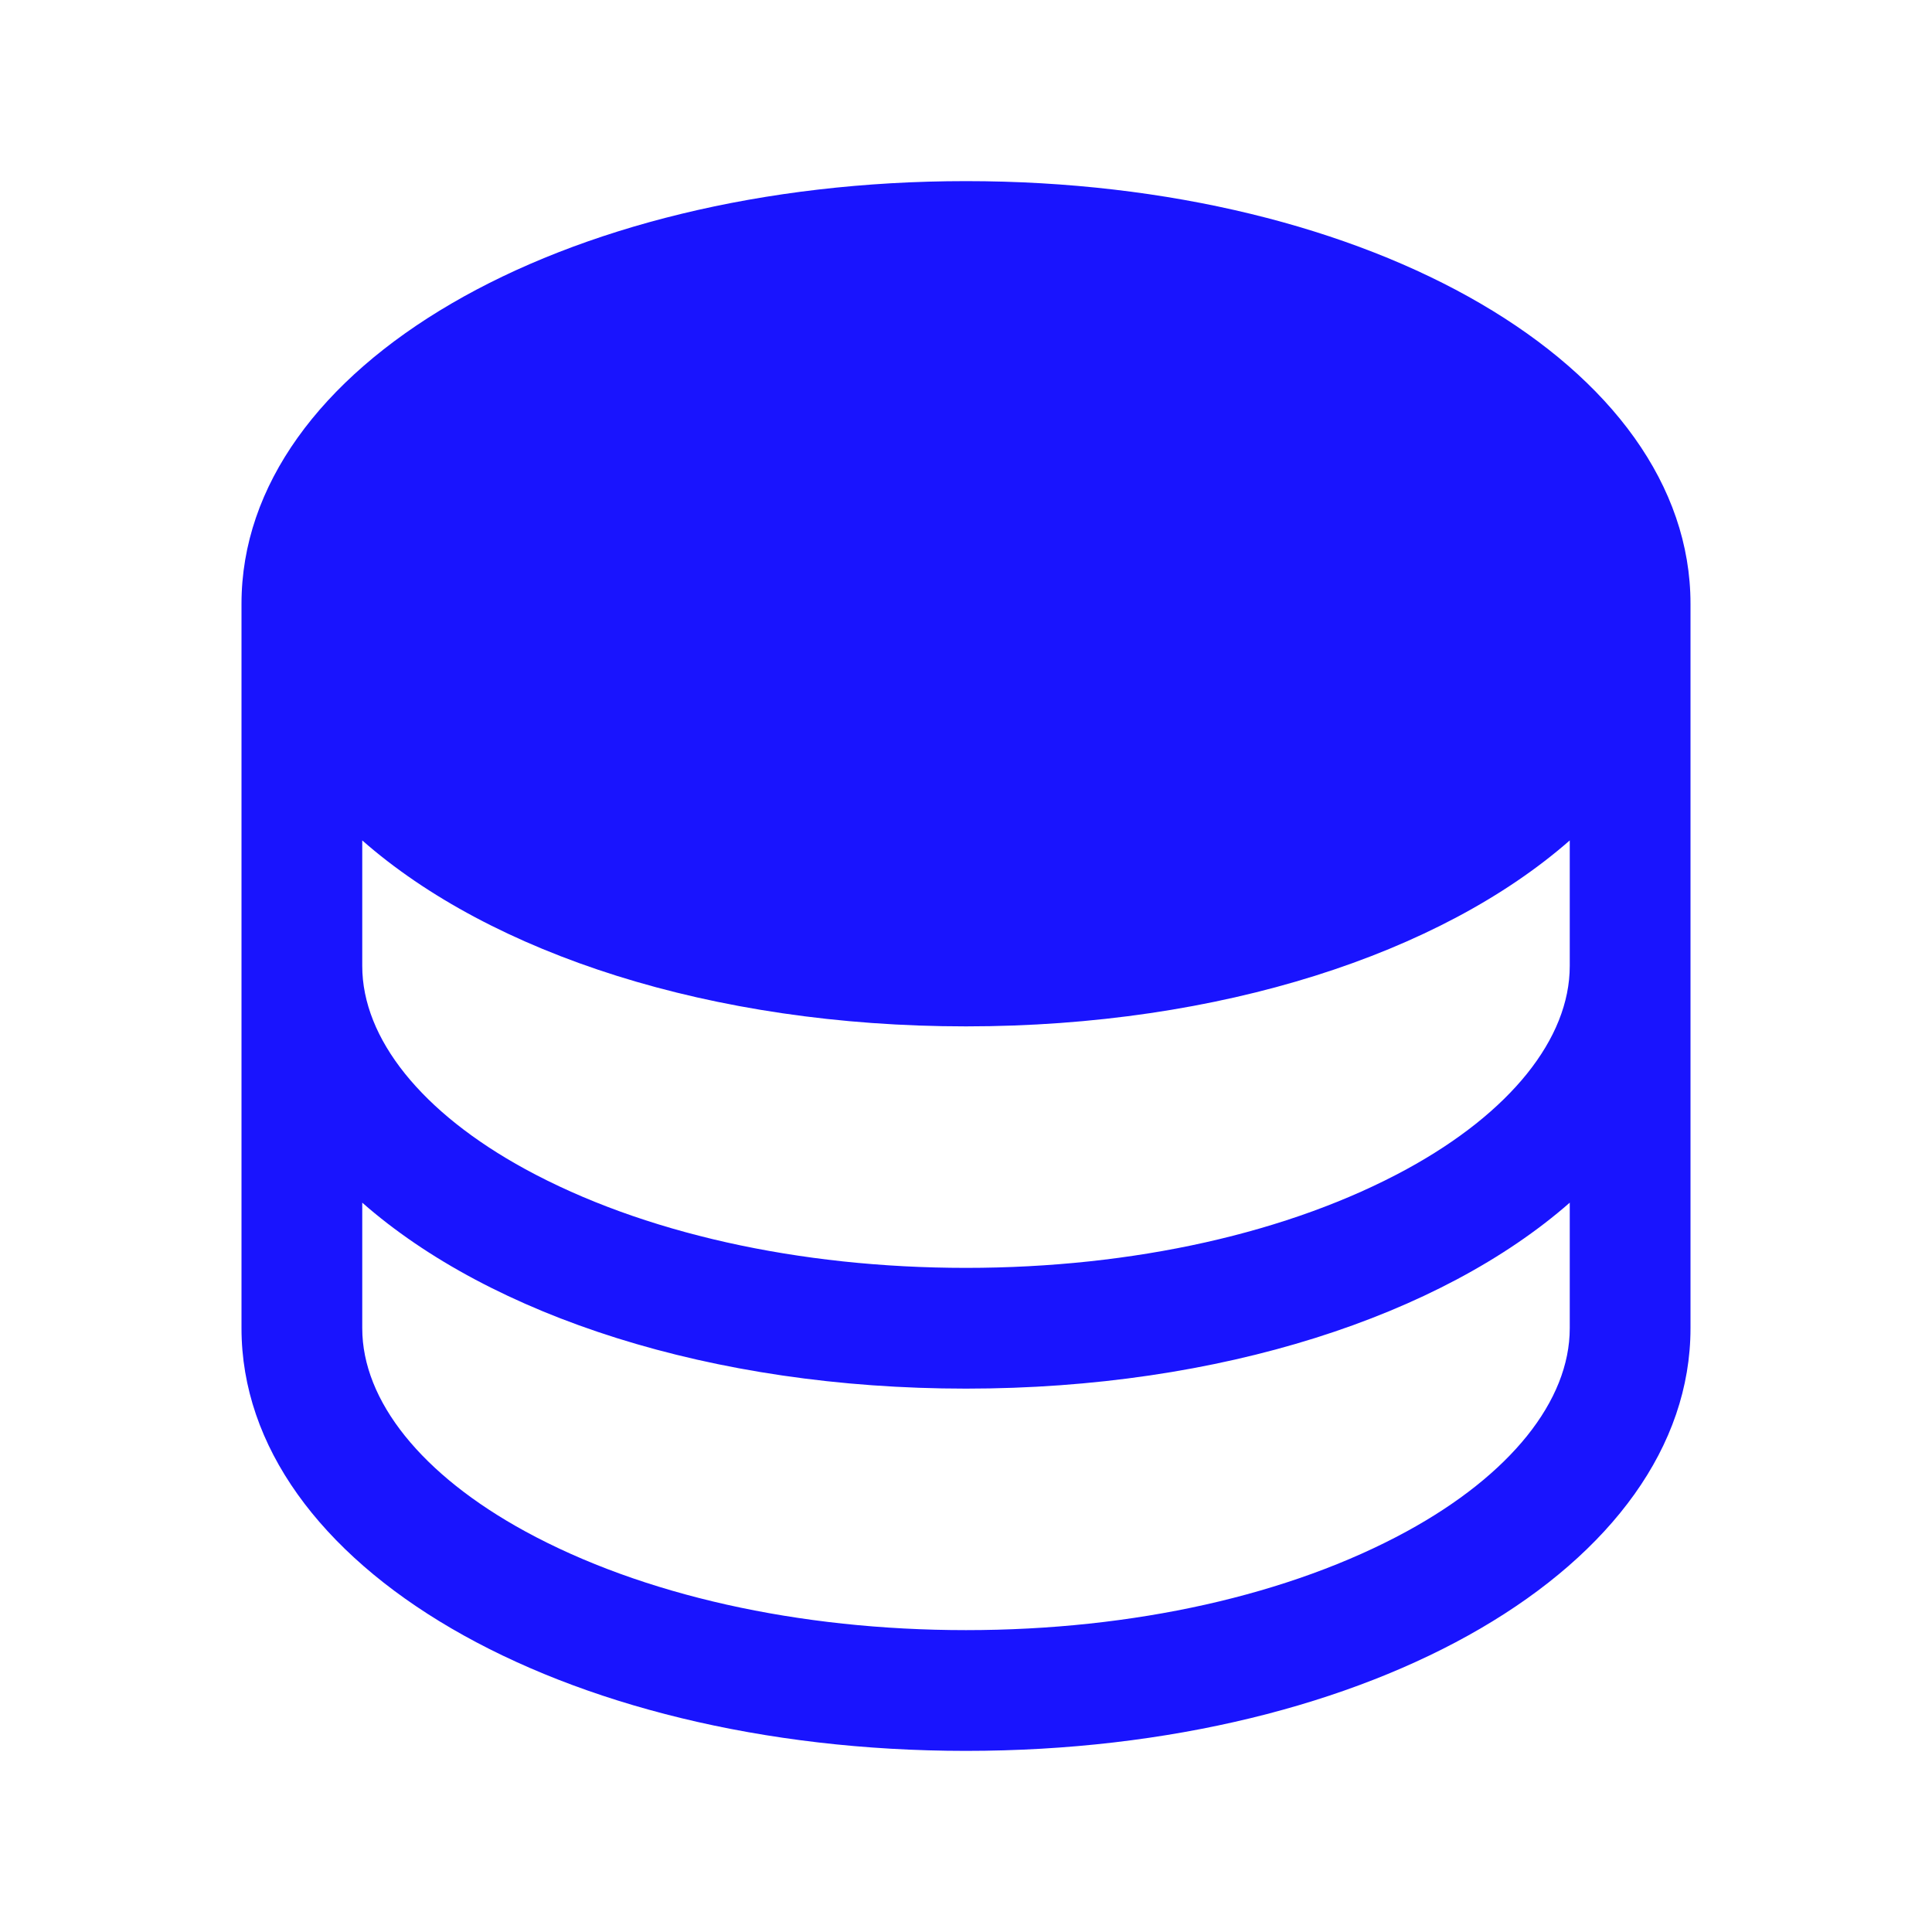 <svg width="80" height="80" viewBox="0 0 80 80" fill="none" xmlns="http://www.w3.org/2000/svg">
<g id="Database" filter="url(#filter0_i_236_7490)">
<path id="Vector" d="M40 7.5C23.178 7.5 10 15.188 10 25V55C10 64.812 23.178 72.5 40 72.5C56.822 72.5 70 64.812 70 55V25C70 15.188 56.822 7.5 40 7.5ZM65 40C65 43.006 62.538 46.072 58.247 48.413C53.416 51.047 46.934 52.5 40 52.5C33.066 52.5 26.584 51.047 21.753 48.413C17.462 46.072 15 43.006 15 40V34.8C20.331 39.487 29.447 42.5 40 42.5C50.553 42.5 59.669 39.475 65 34.8V40ZM58.247 63.413C53.416 66.047 46.934 67.5 40 67.5C33.066 67.5 26.584 66.047 21.753 63.413C17.462 61.072 15 58.006 15 55V49.8C20.331 54.487 29.447 57.5 40 57.5C50.553 57.5 59.669 54.475 65 49.8V55C65 58.006 62.538 61.072 58.247 63.413Z" fill="#1914FE"/>
</g>
<defs>
<filter id="filter0_i_236_7490" x="0" y="0" width="80" height="80" filterUnits="userSpaceOnUse" color-interpolation-filters="sRGB">
<feFlood flood-opacity="0" result="BackgroundImageFix"/>
<feBlend mode="normal" in="SourceGraphic" in2="BackgroundImageFix" result="shape"/>
<feColorMatrix in="SourceAlpha" type="matrix" values="0 0 0 0 0 0 0 0 0 0 0 0 0 0 0 0 0 0 127 0" result="hardAlpha"/>
<feMorphology radius="4" operator="erode" in="SourceAlpha" result="effect1_innerShadow_236_7490"/>
<feOffset/>
<feGaussianBlur stdDeviation="4"/>
<feComposite in2="hardAlpha" operator="arithmetic" k2="-1" k3="1"/>
<feColorMatrix type="matrix" values="0 0 0 0 1 0 0 0 0 1 0 0 0 0 1 0 0 0 0.9 0"/>
<feBlend mode="normal" in2="shape" result="effect1_innerShadow_236_7490"/>
</filter>
</defs>
</svg>
